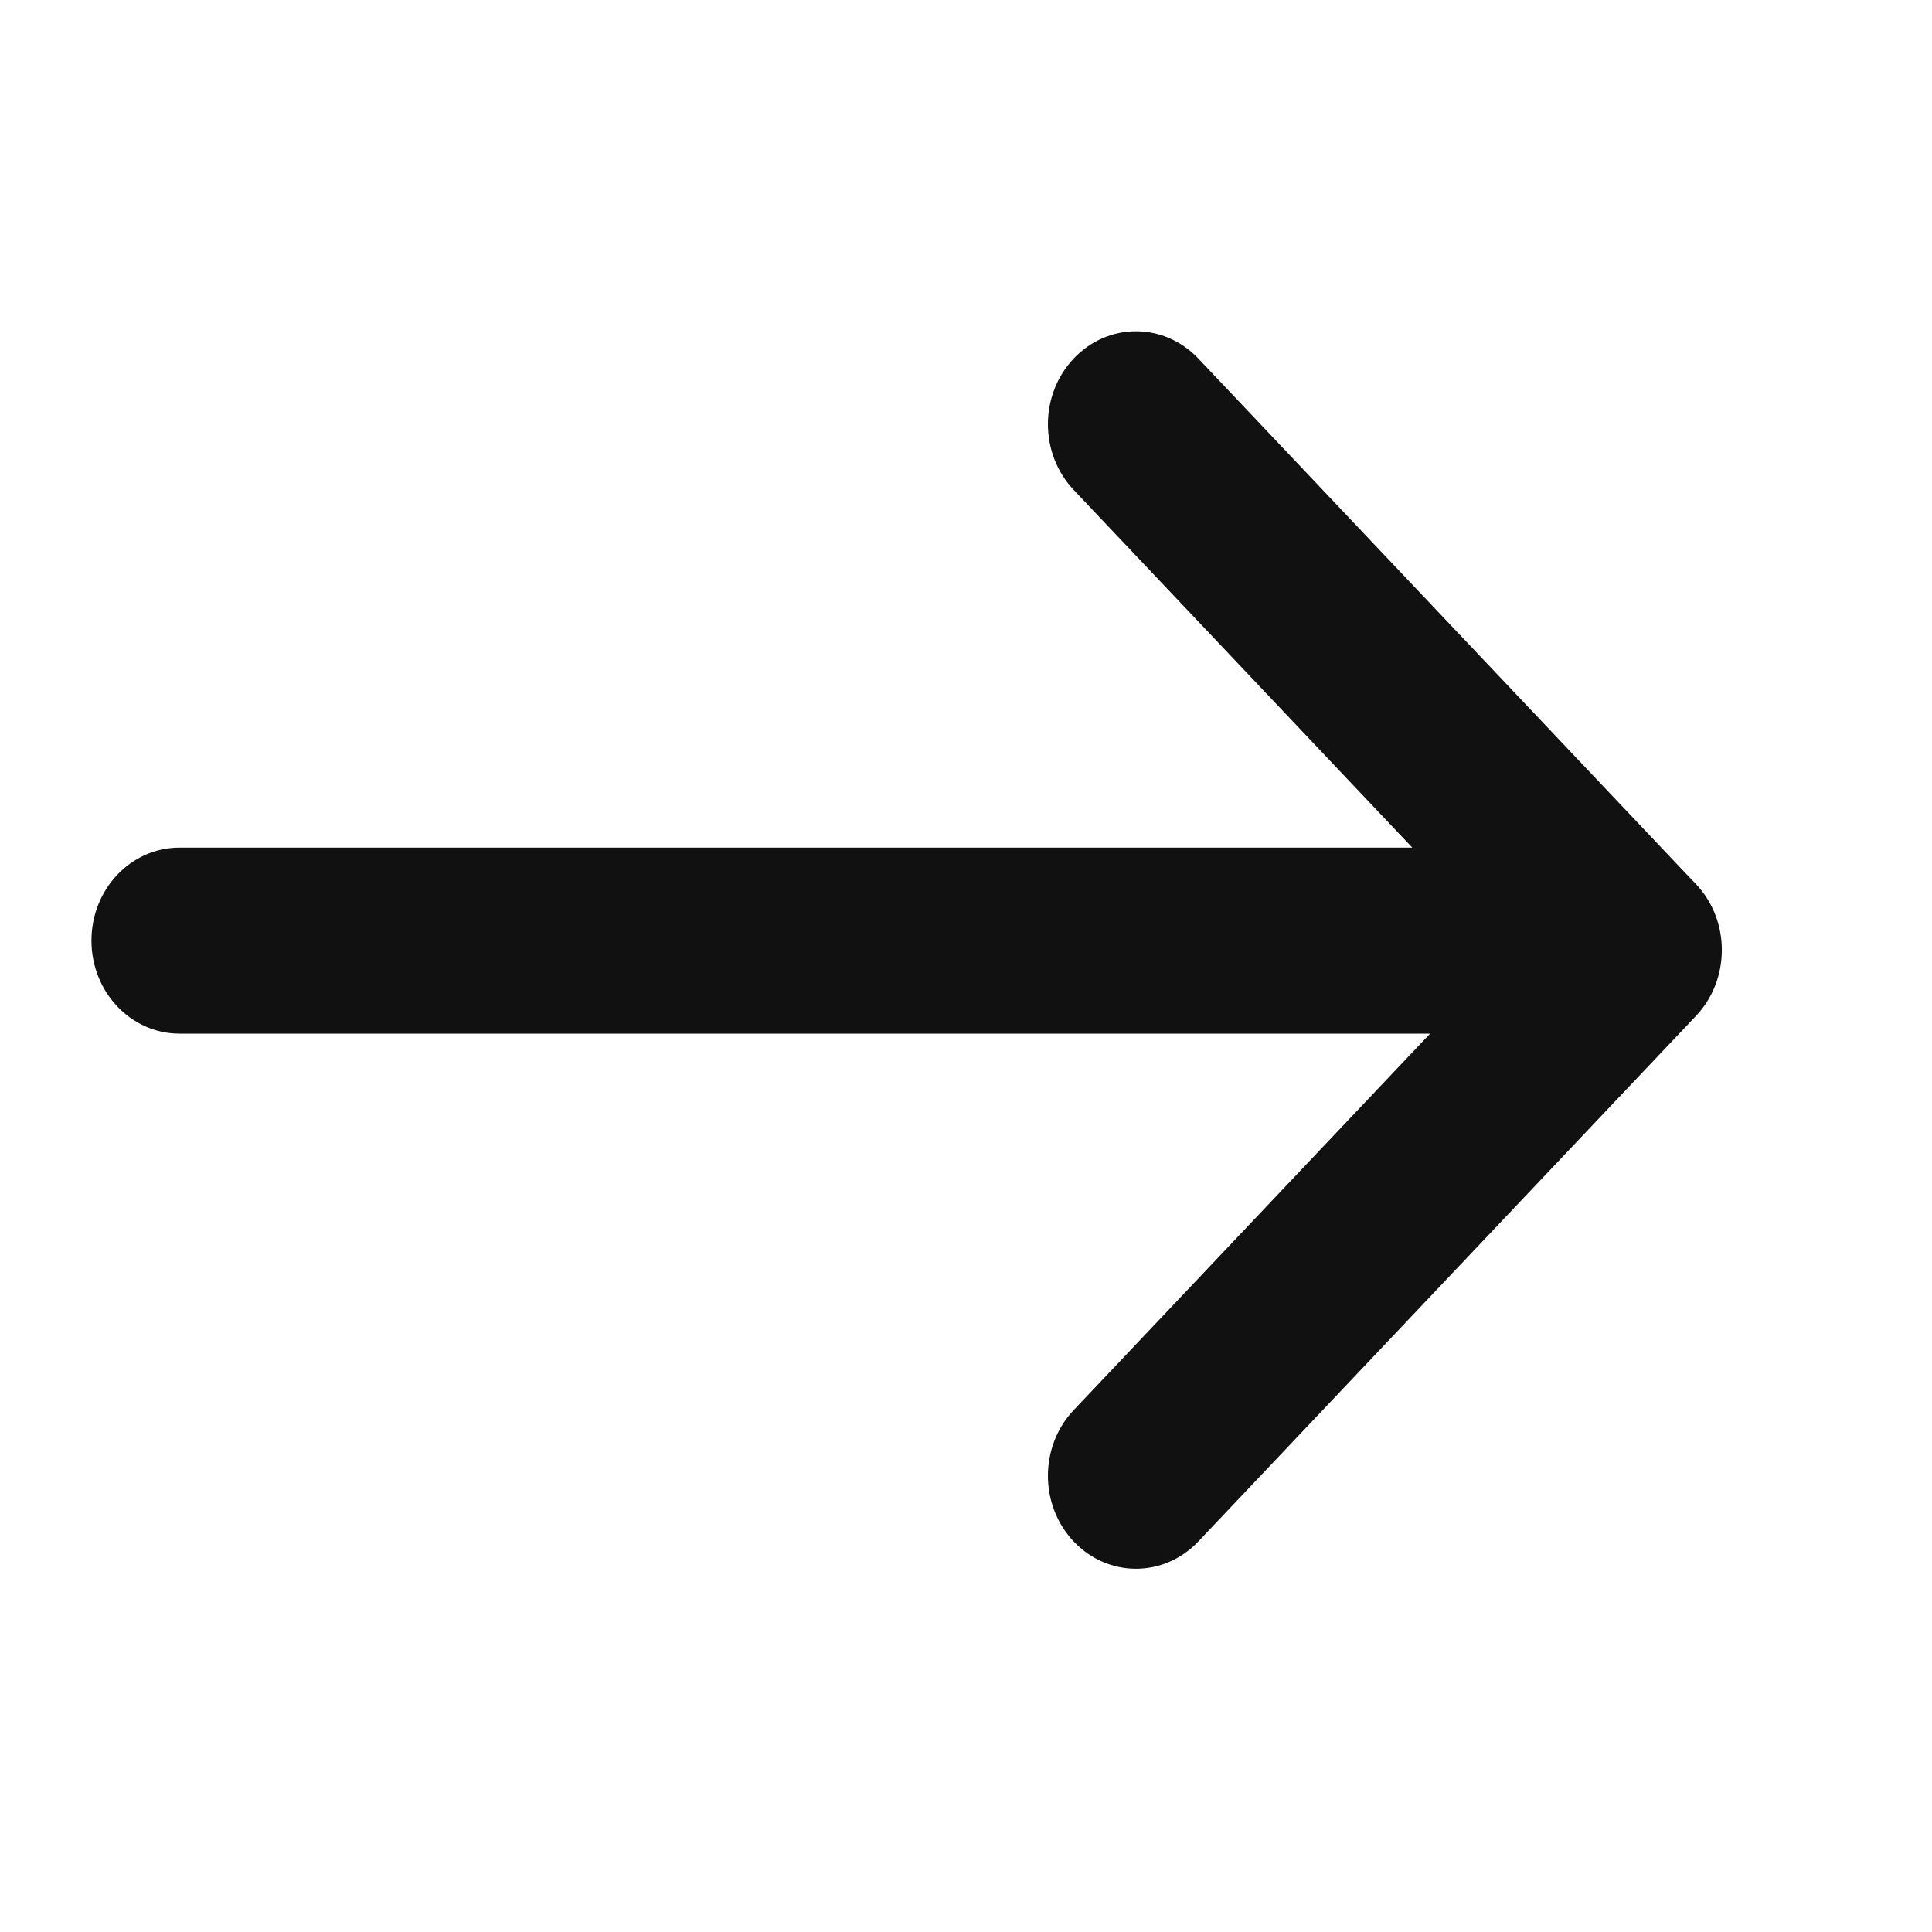 <svg width="18" height="18" viewBox="0 0 18 18" fill="none" xmlns="http://www.w3.org/2000/svg">
<g clip-path="url(#clip0_44_22199)">
<path d="M11.164 3.34C10.843 3.002 10.324 3.002 10.004 3.34C9.683 3.678 9.683 4.227 10.004 4.565L13.158 7.897H1.672C1.219 7.897 0.852 8.285 0.852 8.763C0.852 9.242 1.219 9.63 1.672 9.63H13.324L10.004 13.137C9.683 13.475 9.683 14.024 10.004 14.362C10.324 14.7 10.843 14.7 11.164 14.362L15.802 9.464C16.122 9.125 16.122 8.577 15.802 8.238L15.724 8.156C15.72 8.152 15.717 8.149 15.713 8.145L11.164 3.34Z" fill="#111111"/>
</g>
<defs>
<clipPath id="clip0_44_22199">
<rect width="18" height="18" fill="white"/>
</clipPath>
</defs>
</svg>
